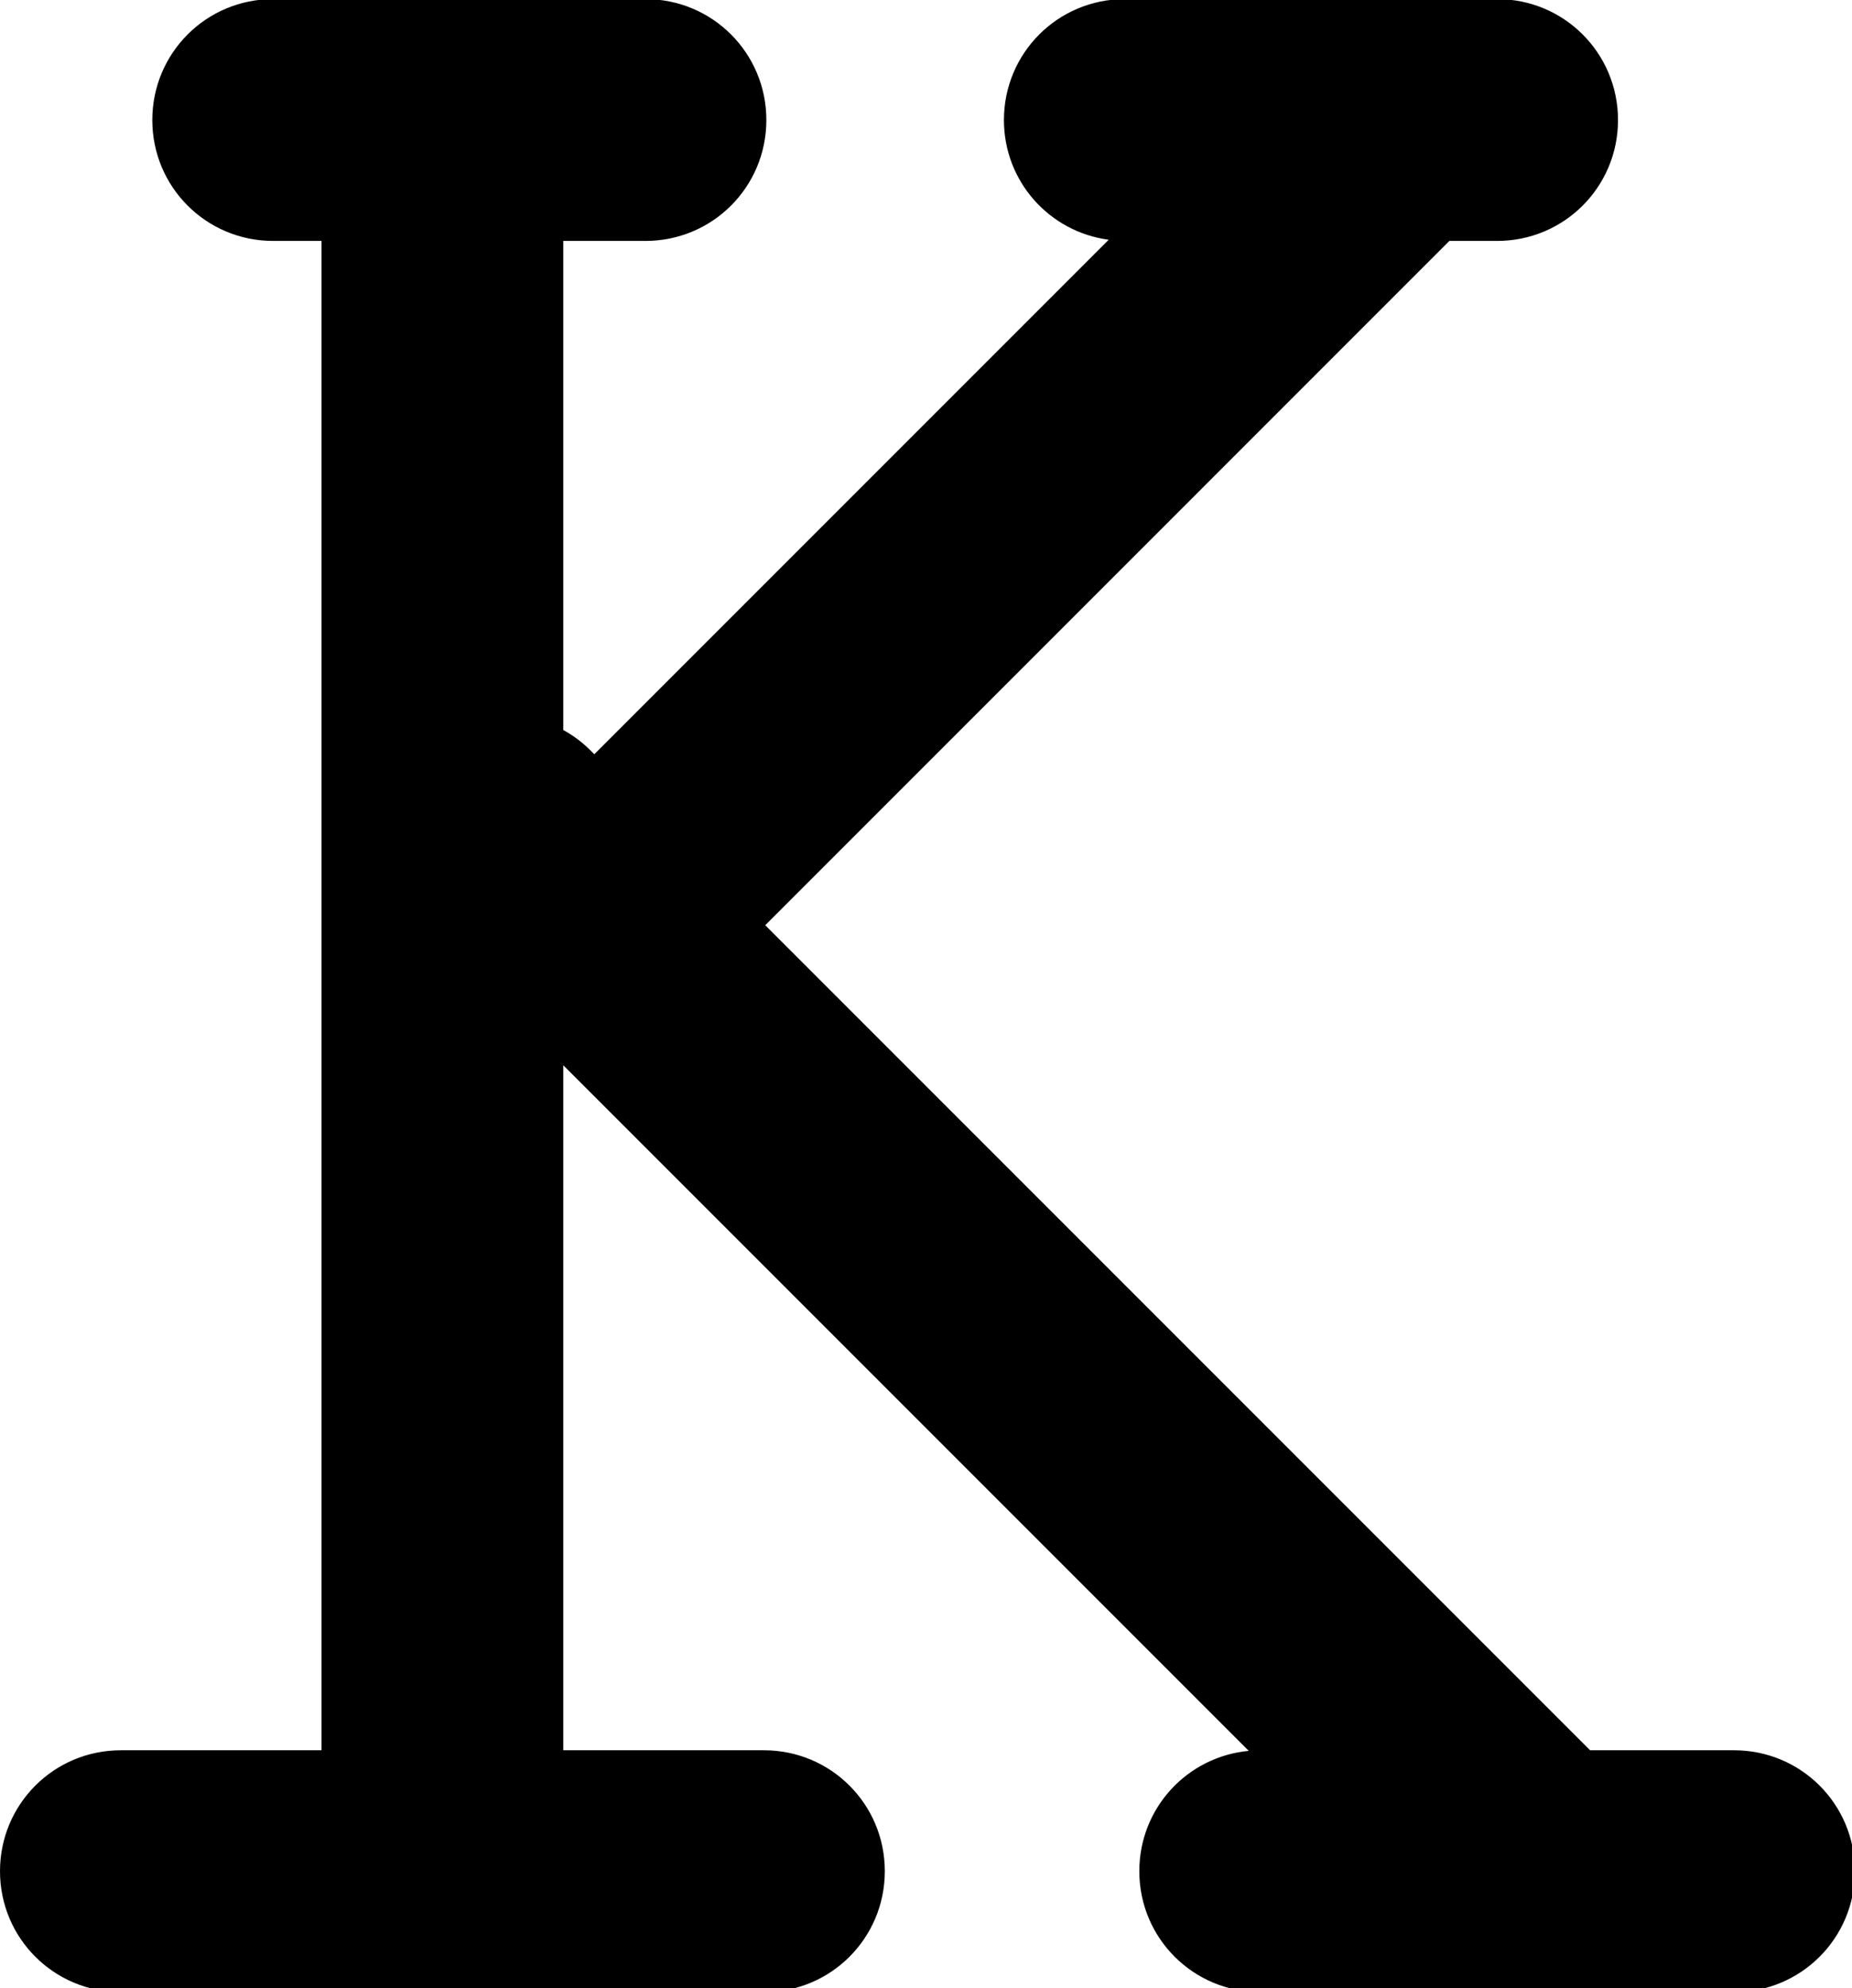 <?xml version="1.0" encoding="UTF-8" standalone="no"?>
<svg
   xmlns:dc="http://purl.org/dc/elements/1.1/"
   xmlns:cc="http://creativecommons.org/ns#"
   xmlns:rdf="http://www.w3.org/1999/02/22-rdf-syntax-ns#"
   xmlns:svg="http://www.w3.org/2000/svg"
   xmlns="http://www.w3.org/2000/svg"
   xmlns:sodipodi="http://sodipodi.sourceforge.net/DTD/sodipodi-0.dtd"
   xmlns:inkscape="http://www.inkscape.org/namespaces/inkscape"
   id="svg8"
   version="1.1"
   viewBox="0 0 7.673 31.125"
   height="31.125mm"
   width="29.001mm"
   sodipodi:docname="K.svg"
   inkscape:version="0.92.1 unknown">
  <sodipodi:namedview
     pagecolor="#ffffff"
     bordercolor="#666666"
     borderopacity="1"
     objecttolerance="10"
     gridtolerance="10"
     guidetolerance="10"
     inkscape:pageopacity="0"
     inkscape:pageshadow="2"
     inkscape:window-width="1816"
     inkscape:window-height="1164"
     id="namedview10"
     showgrid="false"
     inkscape:zoom="2.8371358"
     inkscape:cx="84.267816"
     inkscape:cy="50.390306"
     inkscape:window-x="104"
     inkscape:window-y="36"
     inkscape:window-maximized="1"
     inkscape:current-layer="svg8"
     units="mm" />
  <defs
     id="defs2">
    <inkscape:path-effect
       effect="spiro"
       id="path-effect5049-5"
       is_visible="true" />
  </defs>
  <path
     style="opacity:1;vector-effect:none;fill:#000000;fill-opacity:1;stroke:none;stroke-width:0.987;stroke-linecap:round;stroke-linejoin:round;stroke-miterlimit:4;stroke-dasharray:none;stroke-dashoffset:15;stroke-opacity:1"
     d="M 16.143 -0.053 C 12.185 -0.053 9 3.135 9 7.092 C 9 11.049 12.185 14.234 16.143 14.234 L 19 14.234 L 19 103.404 L 7.143 103.404 C 3.185 103.404 0 106.59 0 110.547 C 0 114.504 3.185 117.689 7.143 117.689 L 25.93 117.689 L 26.355 117.689 L 45.143 117.689 C 49.1 117.689 52.285 114.504 52.285 110.547 C 52.285 106.59 49.1 103.404 45.143 103.404 L 33.285 103.404 L 33.285 62.934 L 73.791 103.439 C 70.154 103.779 67.324 106.819 67.324 110.547 C 67.324 114.504 70.512 117.689 74.469 117.689 L 102.469 117.689 C 106.426 117.689 109.611 114.504 109.611 110.547 C 109.611 106.59 106.426 103.404 102.469 103.404 L 93.961 103.404 L 45.219 54.662 L 85.646 14.234 L 88.467 14.234 C 92.424 14.234 95.611 11.049 95.611 7.092 C 95.611 3.135 92.424 -0.053 88.467 -0.053 L 66.467 -0.053 C 62.51 -0.053 59.324 3.135 59.324 7.092 C 59.324 10.724 62.012 13.699 65.514 14.164 L 35.117 44.561 L 34.871 44.314 C 34.389 43.832 33.853 43.44 33.285 43.129 L 33.285 14.234 L 38.143 14.234 C 42.1 14.234 45.285 11.049 45.285 7.092 C 45.285 3.135 42.1 -0.053 38.143 -0.053 L 26.355 -0.053 L 25.93 -0.053 L 16.143 -0.053 z "
     transform="matrix(0.265,0,0,0.265,-10.664,0)"
     id="rect4485-6-1-4-9-22-6" />
</svg>
